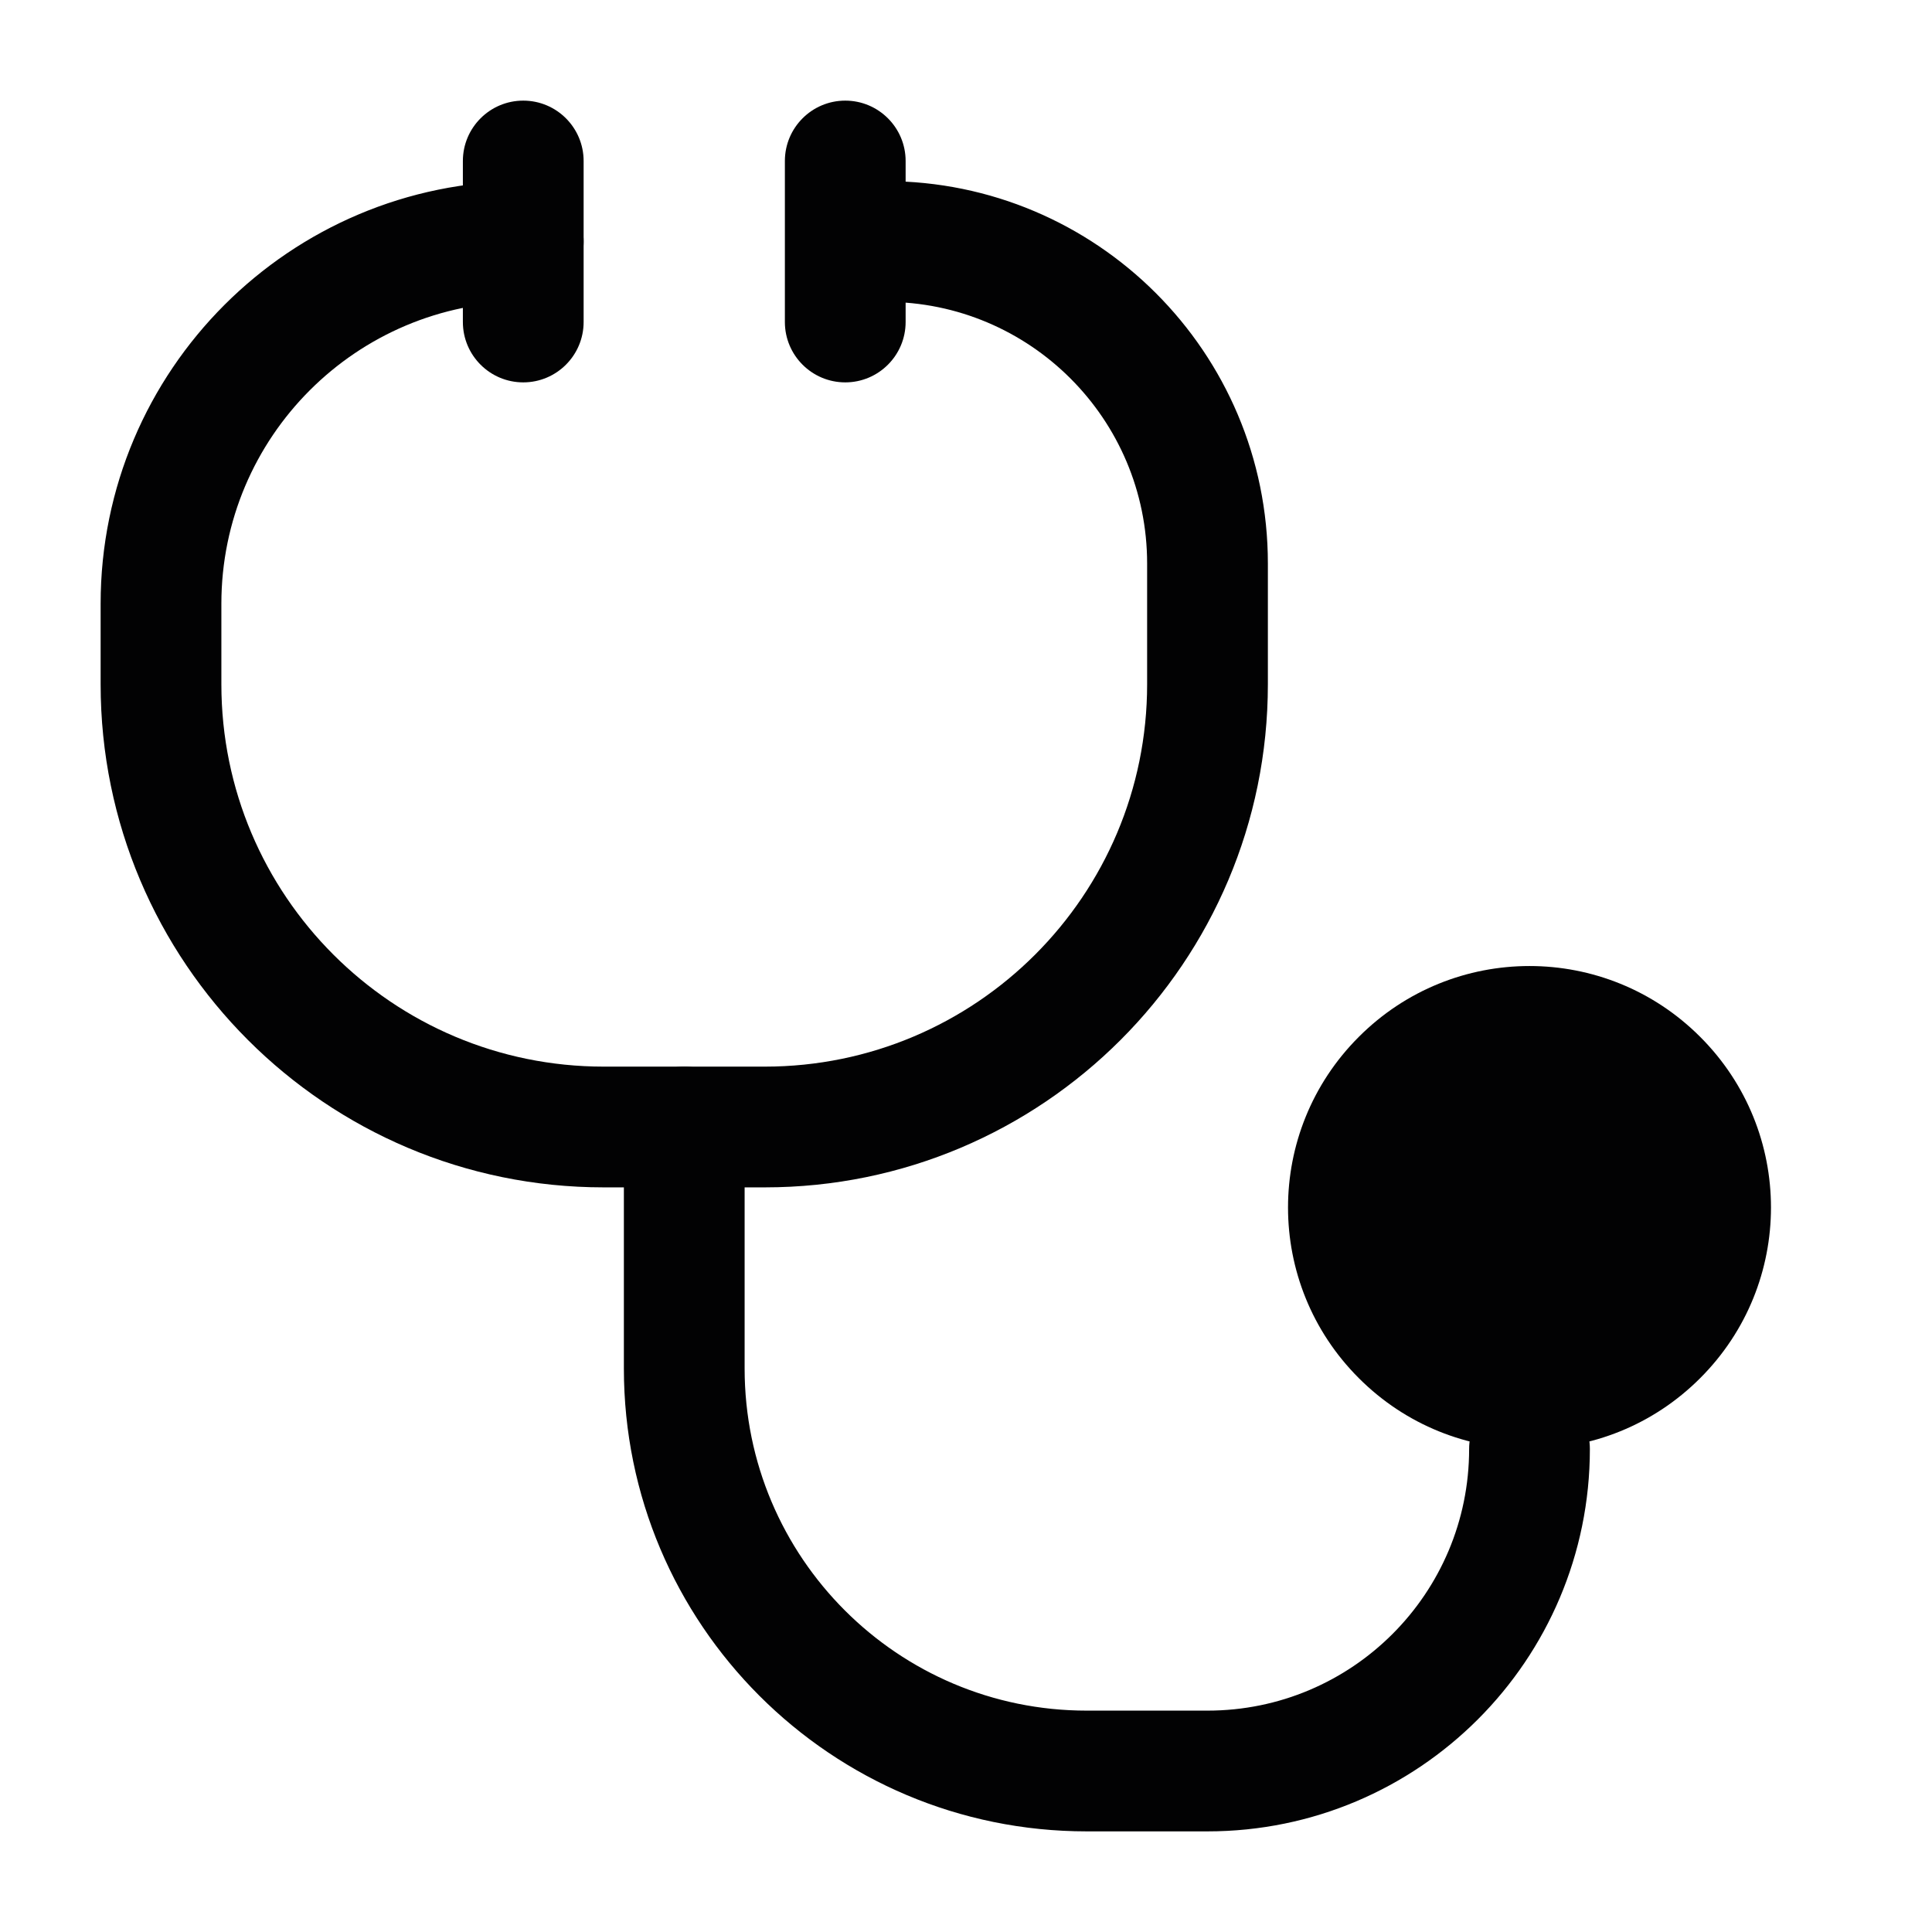 <svg width="24" height="24" viewBox="0 0 24 24" fill="none" xmlns="http://www.w3.org/2000/svg">
<path fill-rule="evenodd" clip-rule="evenodd" d="M1.25 7.5C1.25 4.601 3.601 2.25 6.5 2.25C6.914 2.25 7.25 2.586 7.25 3C7.25 3.414 6.914 3.75 6.5 3.75C4.429 3.75 2.75 5.429 2.75 7.5V8.5C2.75 11.123 4.877 13.25 7.5 13.25H9.5C12.123 13.25 14.25 11.123 14.25 8.5V7C14.25 5.205 12.795 3.75 11 3.75C10.586 3.75 10.25 3.414 10.25 3C10.25 2.586 10.586 2.25 11 2.25C13.623 2.25 15.75 4.377 15.75 7V8.5C15.75 11.952 12.952 14.75 9.5 14.75H7.5C4.048 14.75 1.25 11.952 1.25 8.5V7.5Z" fill="#020203"/>
<path fill-rule="evenodd" clip-rule="evenodd" d="M8.5 13.25C8.914 13.25 9.25 13.586 9.25 14V17C9.25 19.347 11.153 21.25 13.5 21.25H15C16.795 21.25 18.25 19.795 18.25 18C18.25 17.586 18.586 17.25 19 17.25C19.414 17.25 19.75 17.586 19.75 18C19.75 20.623 17.623 22.75 15 22.75H13.5C10.324 22.75 7.75 20.176 7.75 17V14C7.75 13.586 8.086 13.25 8.5 13.25Z" fill="#020203"/>
<path fill-rule="evenodd" clip-rule="evenodd" d="M6.5 1.25C6.914 1.25 7.25 1.586 7.25 2L7.25 4C7.25 4.414 6.914 4.75 6.5 4.75C6.086 4.75 5.75 4.414 5.75 4L5.75 2C5.75 1.586 6.086 1.25 6.5 1.25Z" fill="#020203"/>
<path fill-rule="evenodd" clip-rule="evenodd" d="M10.5 1.25C10.914 1.25 11.25 1.586 11.25 2L11.25 4C11.25 4.414 10.914 4.75 10.5 4.75C10.086 4.75 9.75 4.414 9.75 4L9.75 2C9.75 1.586 10.086 1.25 10.5 1.25Z" fill="#020203"/>
<path d="M21.12 12.88C22.293 14.052 22.293 15.948 21.12 17.12C19.948 18.293 18.052 18.293 16.88 17.12C15.707 15.948 15.707 14.052 16.88 12.88C18.052 11.707 19.948 11.707 21.12 12.88Z" fill="#020203"/>
</svg>
